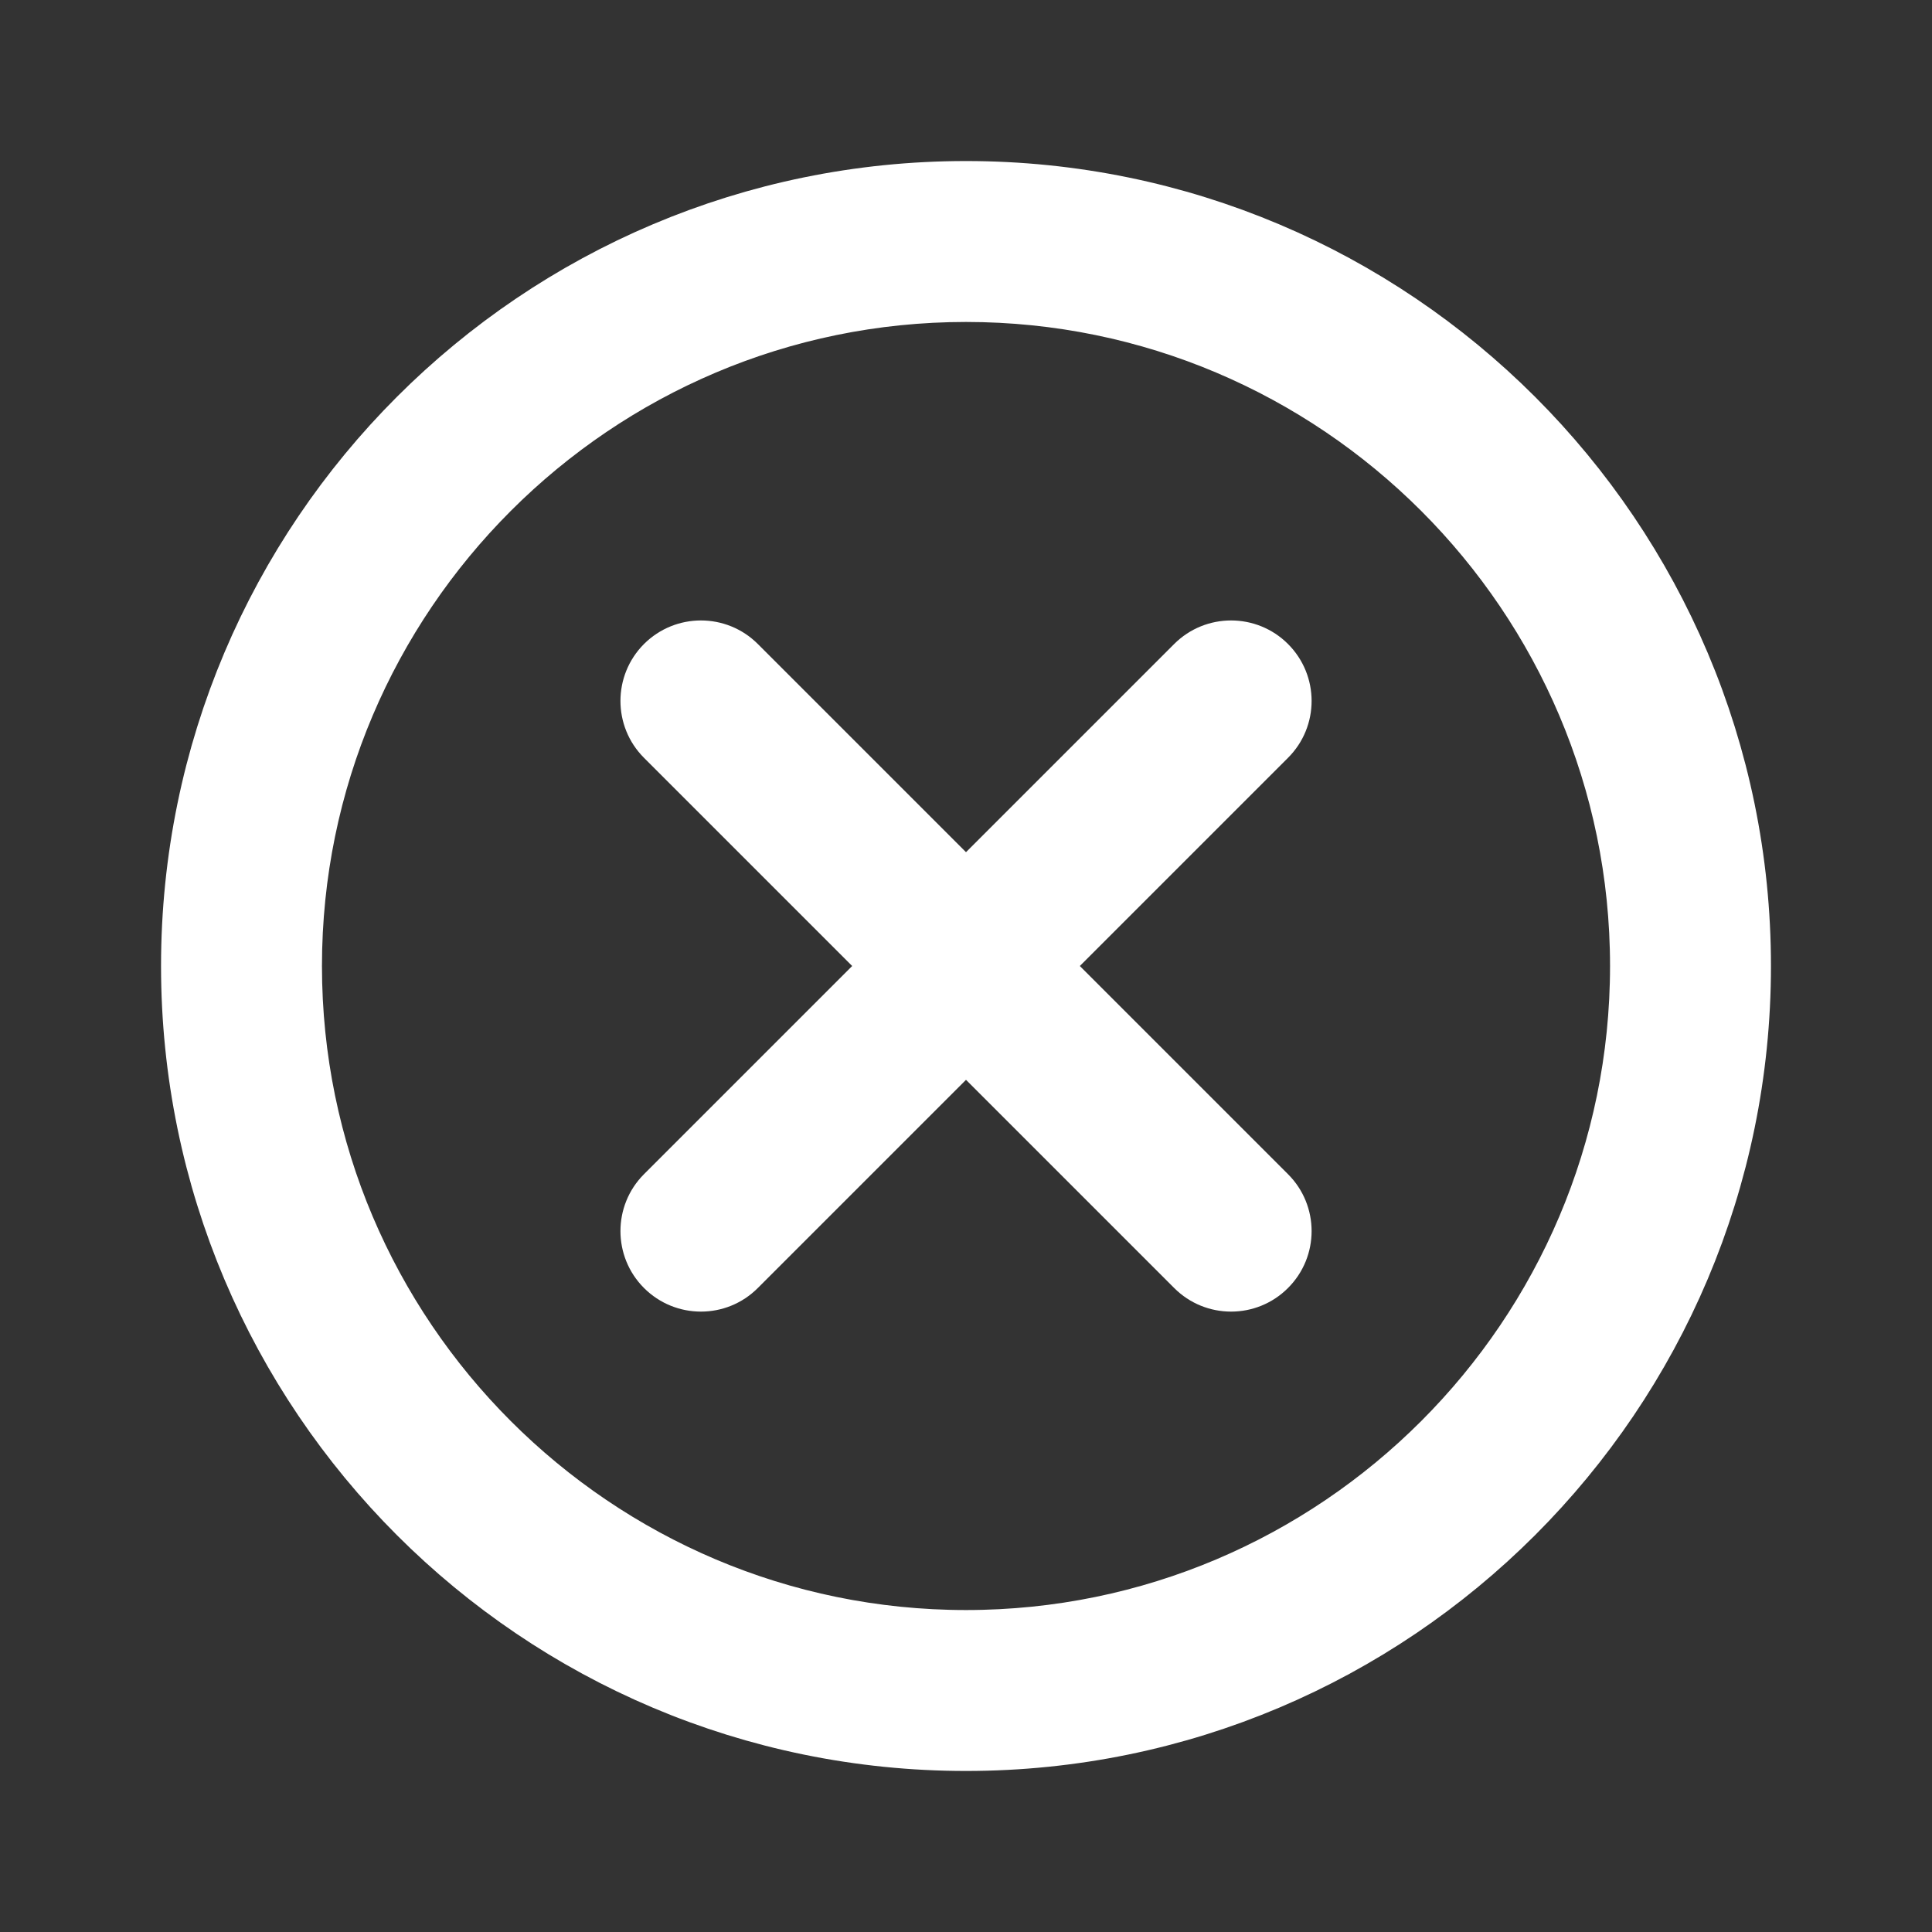 <svg width="24" height="24" viewBox="0 0 24 24" fill="none" xmlns="http://www.w3.org/2000/svg">
<rect x="0" y="0" width="24" height="24" fill="#333333" stroke="none"/>
<path d="M2.667 12C2.667 6.848 6.848 2.667 12 2.667C17.152 2.667 21.333 6.848 21.333 12C21.333 17.152 17.152 21.333 12 21.333C6.848 21.333 2.667 17.152 2.667 12ZM3.333 12C3.333 16.778 7.222 20.667 12 20.667C16.778 20.667 20.667 16.778 20.667 12C20.667 7.222 16.778 3.333 12 3.333C7.222 3.333 3.333 7.222 3.333 12Z" fill="white" stroke="white" stroke-width="1.333"/>
<path fill-rule="evenodd" clip-rule="evenodd" d="M12 10.586L14.586 8C14.976 7.61 15.61 7.61 16 8C16.391 8.391 16.391 9.024 16 9.414L13.414 12L16 14.586C16.391 14.976 16.391 15.61 16 16C15.61 16.391 14.976 16.391 14.586 16L12 13.414L9.414 16C9.024 16.391 8.391 16.391 8 16C7.61 15.61 7.61 14.976 8 14.586L10.586 12L8 9.414C7.61 9.024 7.61 8.391 8 8C8.391 7.61 9.024 7.61 9.414 8L12 10.586Z" fill="white"/>
</svg>

